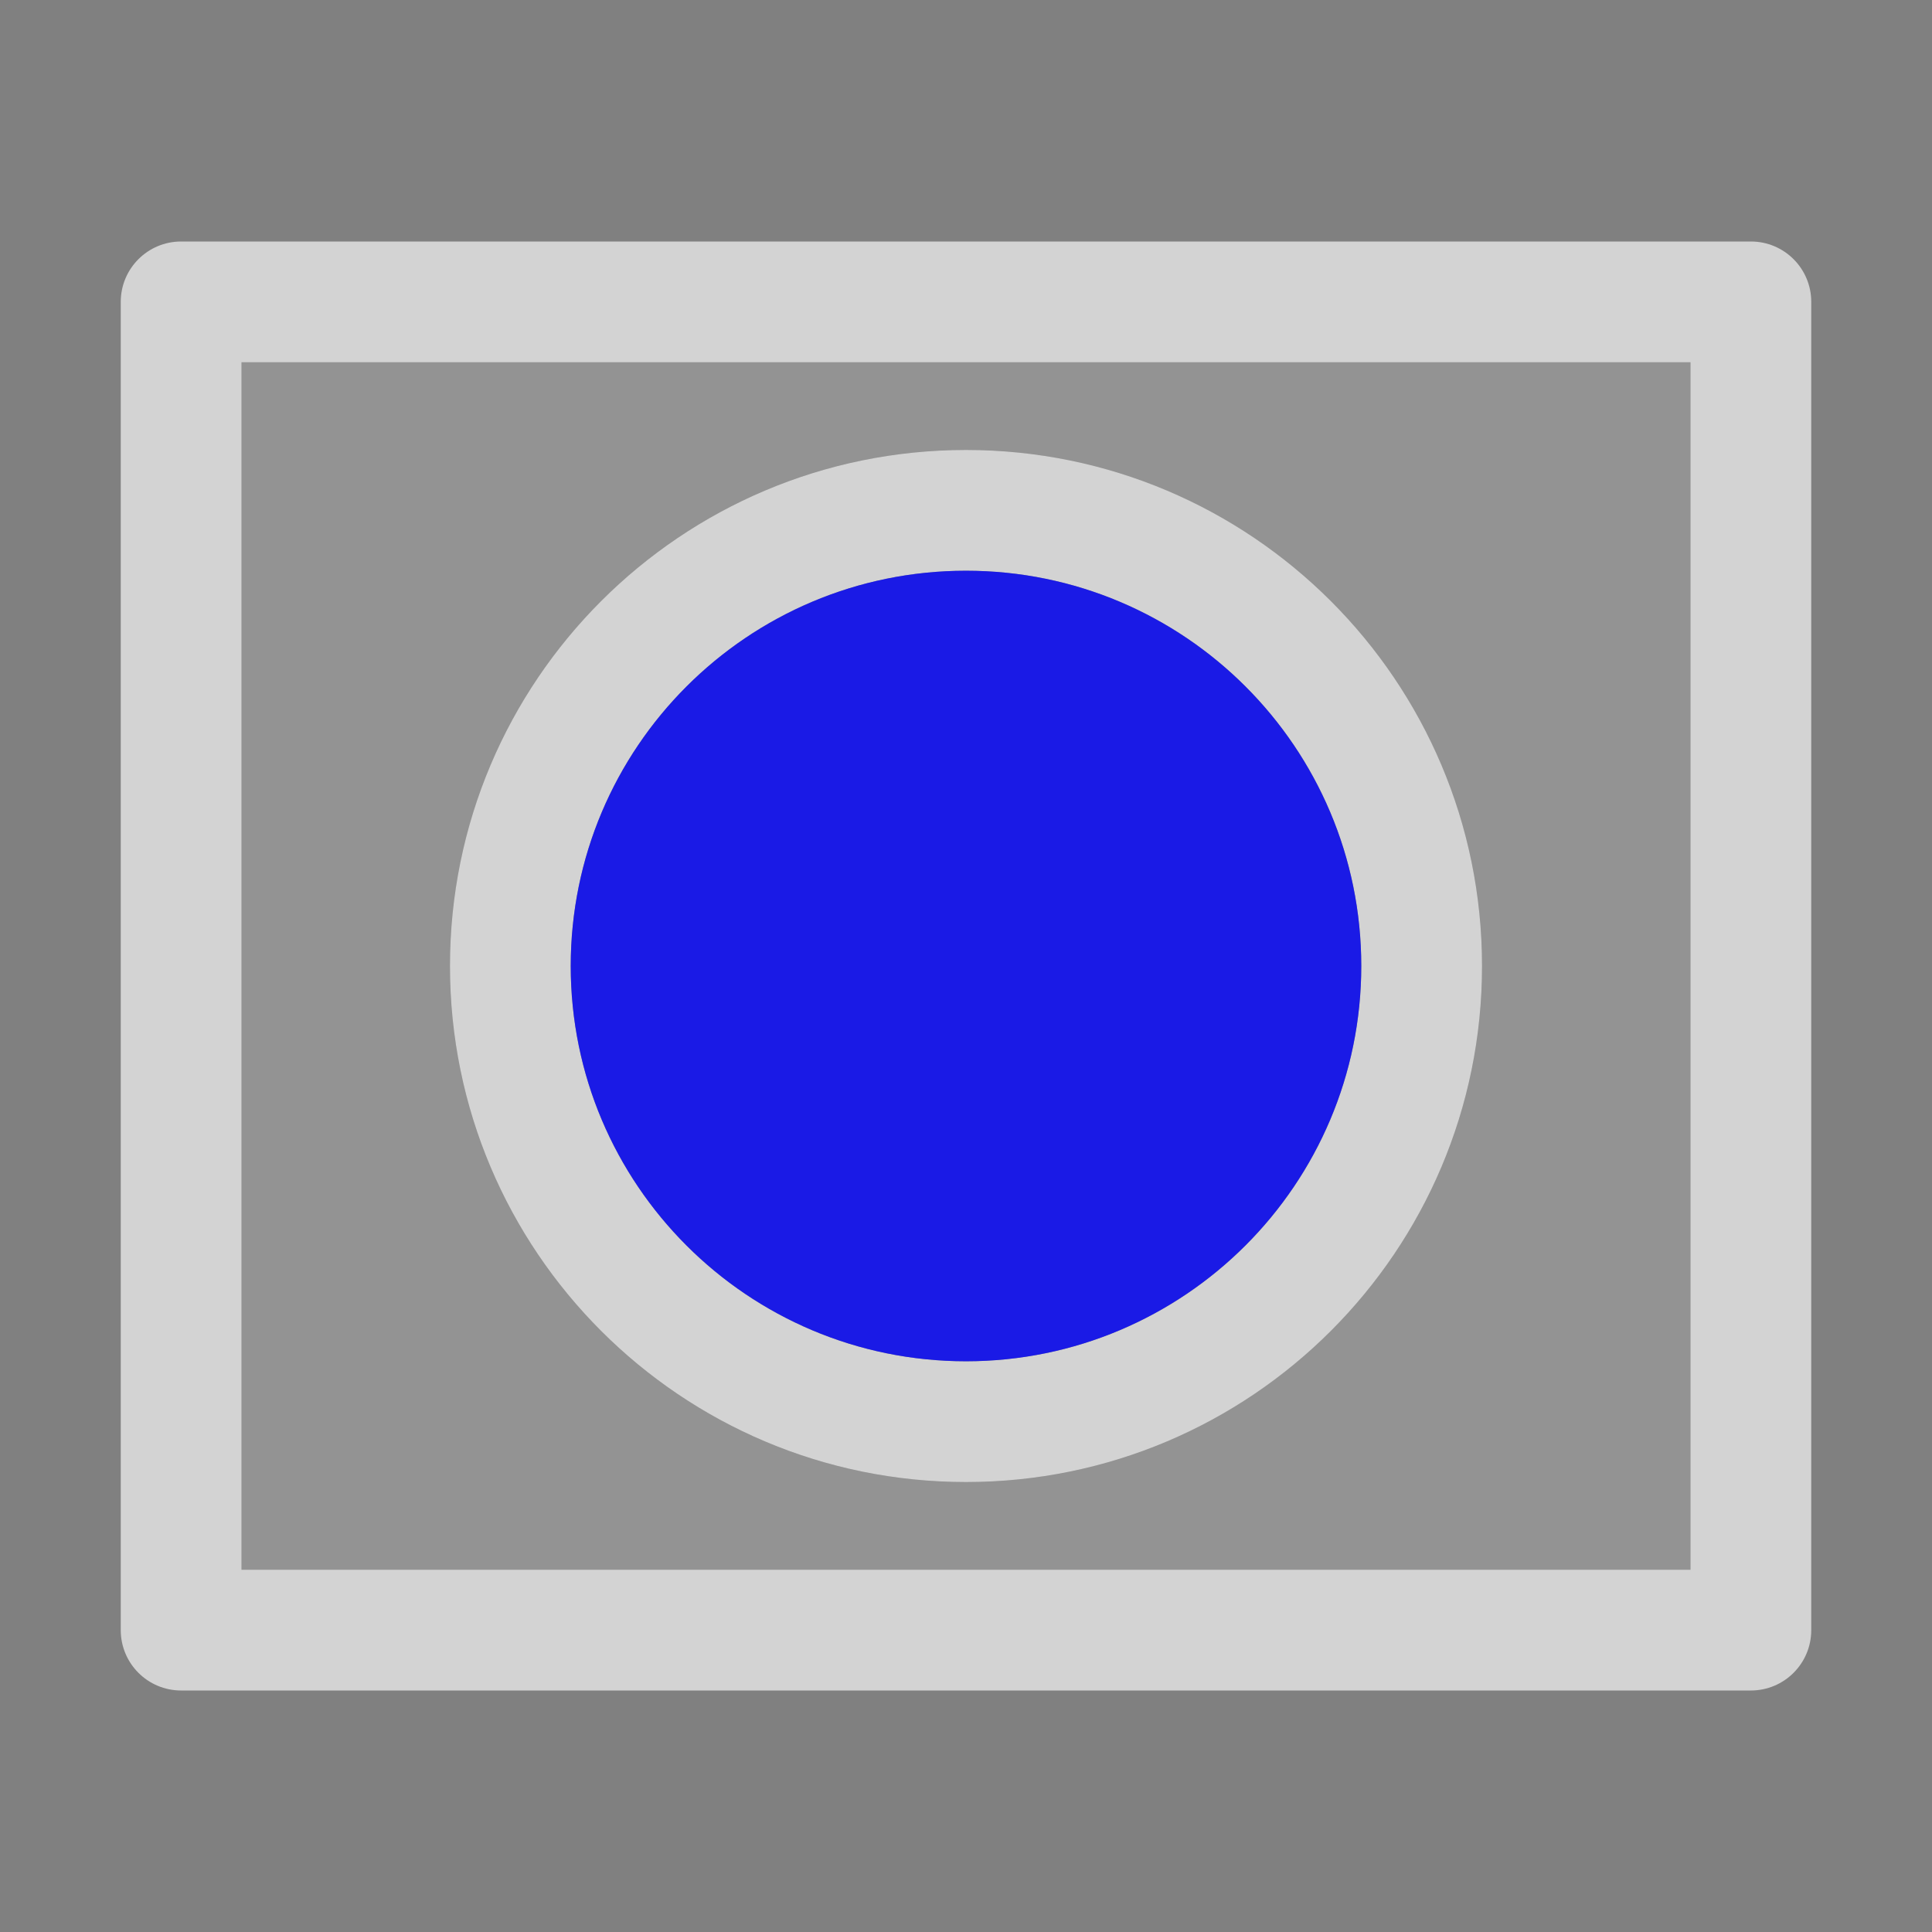 <?xml version="1.0" encoding="UTF-8"?>
<svg id="ICONS" xmlns="http://www.w3.org/2000/svg" width="32" height="32" viewBox="0 0 32 32">
  <rect x="0" y="0" width="32" height="32" fill="#808080" stroke="none"/>
  <defs>
    <style>
      .cls-1 {
        fill: blue;
        opacity: .8;
      }

      .fillPale {
        opacity: .15;
      }

      .fillPale, .fill {
        fill: #fff;
      }

      .fill {
        opacity: .65;
      }
    </style>
  </defs>
  <path class="fill" d="M16,7.453c-4.72,0-8.547,3.826-8.547,8.547s3.827,8.547,8.547,8.547,8.547-3.826,8.547-8.547-3.827-8.547-8.547-8.547ZM16,22.547c-3.616,0-6.547-2.931-6.547-6.547s2.931-6.547,6.547-6.547,6.547,2.931,6.547,6.547c-.001,3.615-2.931,6.546-6.547,6.547Z"/>
  <path class="cls-1" d="M16,9.453c-3.616,0-6.547,2.931-6.547,6.547s2.931,6.547,6.547,6.547c3.615-.001,6.546-2.932,6.547-6.547,0-3.616-2.931-6.547-6.547-6.547Z"/>
  <path class="fill" d="M28,6v20H4V6h24M29,4H3c-.552,0-1,.447-1,1v22c0,.553.448,1,1,1h26c.552,0,1-.447,1-1V5c0-.553-.448-1-1-1h0Z"/>
  <path class="fillPale" d="M4,6v20h24V6H4ZM16,24.547c-4.72,0-8.547-3.826-8.547-8.547s3.827-8.547,8.547-8.547,8.547,3.826,8.547,8.547-3.827,8.547-8.547,8.547Z"/>
</svg>